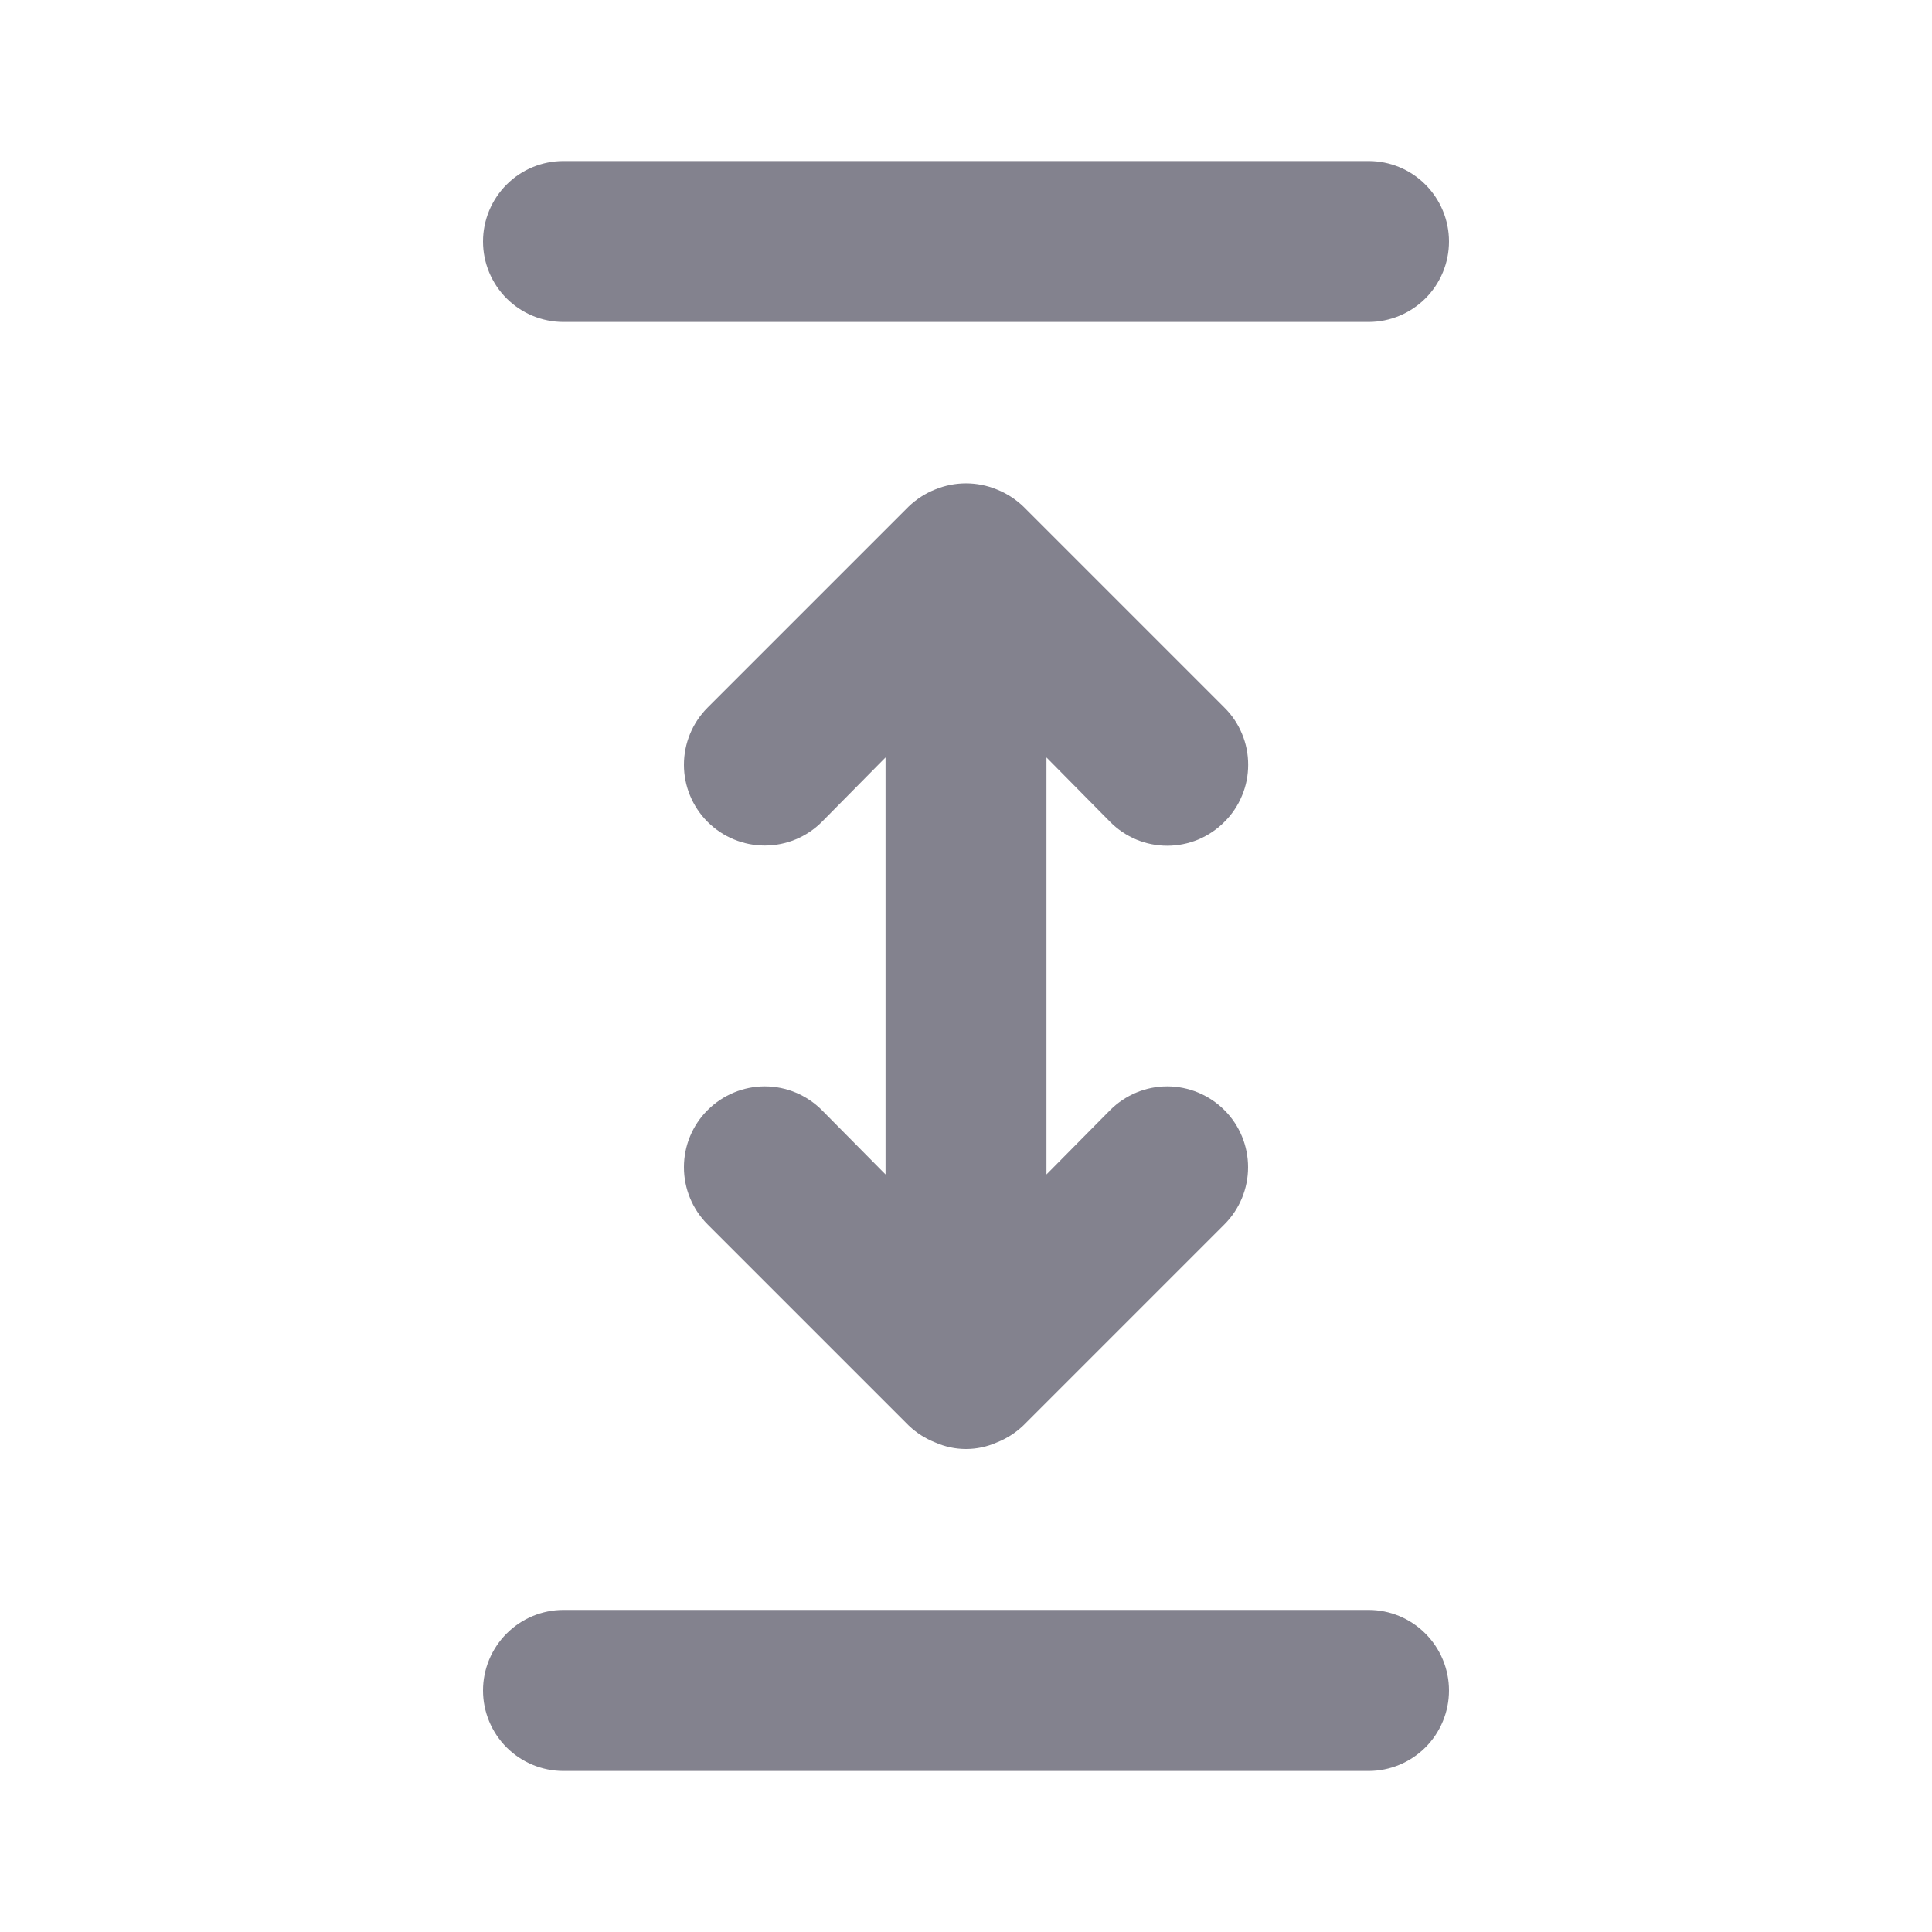<svg width="20" height="20" viewBox="0 0 20 20" fill="none" xmlns="http://www.w3.org/2000/svg">
<path d="M11.492 8.508C11.569 8.586 11.661 8.648 11.763 8.691C11.864 8.733 11.973 8.755 12.083 8.755C12.193 8.755 12.302 8.733 12.404 8.691C12.505 8.648 12.598 8.586 12.675 8.508C12.753 8.431 12.815 8.339 12.857 8.237C12.9 8.135 12.921 8.027 12.921 7.917C12.921 7.806 12.9 7.698 12.857 7.596C12.815 7.494 12.753 7.402 12.675 7.325L10.592 5.242C10.512 5.166 10.419 5.106 10.317 5.066C10.114 4.983 9.886 4.983 9.683 5.066C9.581 5.106 9.488 5.166 9.408 5.242L7.325 7.325C7.168 7.482 7.08 7.695 7.08 7.917C7.08 8.138 7.168 8.351 7.325 8.508C7.482 8.665 7.695 8.753 7.917 8.753C8.139 8.753 8.351 8.665 8.508 8.508L9.167 7.841V12.158L8.508 11.492C8.351 11.335 8.139 11.246 7.917 11.246C7.695 11.246 7.482 11.335 7.325 11.492C7.168 11.648 7.08 11.861 7.08 12.083C7.08 12.305 7.168 12.518 7.325 12.675L9.408 14.758C9.488 14.834 9.581 14.893 9.683 14.933C9.783 14.977 9.891 15 10 15C10.109 15 10.217 14.977 10.317 14.933C10.419 14.893 10.512 14.834 10.592 14.758L12.675 12.675C12.832 12.518 12.92 12.305 12.92 12.083C12.92 11.861 12.832 11.648 12.675 11.492C12.518 11.335 12.305 11.246 12.083 11.246C11.861 11.246 11.649 11.335 11.492 11.492L10.833 12.158V7.841L11.492 8.508ZM5.833 3.333H14.167C14.388 3.333 14.6 3.245 14.756 3.089C14.912 2.933 15 2.721 15 2.5C15 2.279 14.912 2.067 14.756 1.911C14.6 1.754 14.388 1.667 14.167 1.667H5.833C5.612 1.667 5.4 1.754 5.244 1.911C5.088 2.067 5 2.279 5 2.5C5 2.721 5.088 2.933 5.244 3.089C5.4 3.245 5.612 3.333 5.833 3.333ZM14.167 16.666H5.833C5.612 16.666 5.4 16.754 5.244 16.911C5.088 17.067 5 17.279 5 17.5C5 17.721 5.088 17.933 5.244 18.089C5.4 18.245 5.612 18.333 5.833 18.333H14.167C14.388 18.333 14.6 18.245 14.756 18.089C14.912 17.933 15 17.721 15 17.5C15 17.279 14.912 17.067 14.756 16.911C14.6 16.754 14.388 16.666 14.167 16.666Z" fill="#83828E"/>
</svg>

